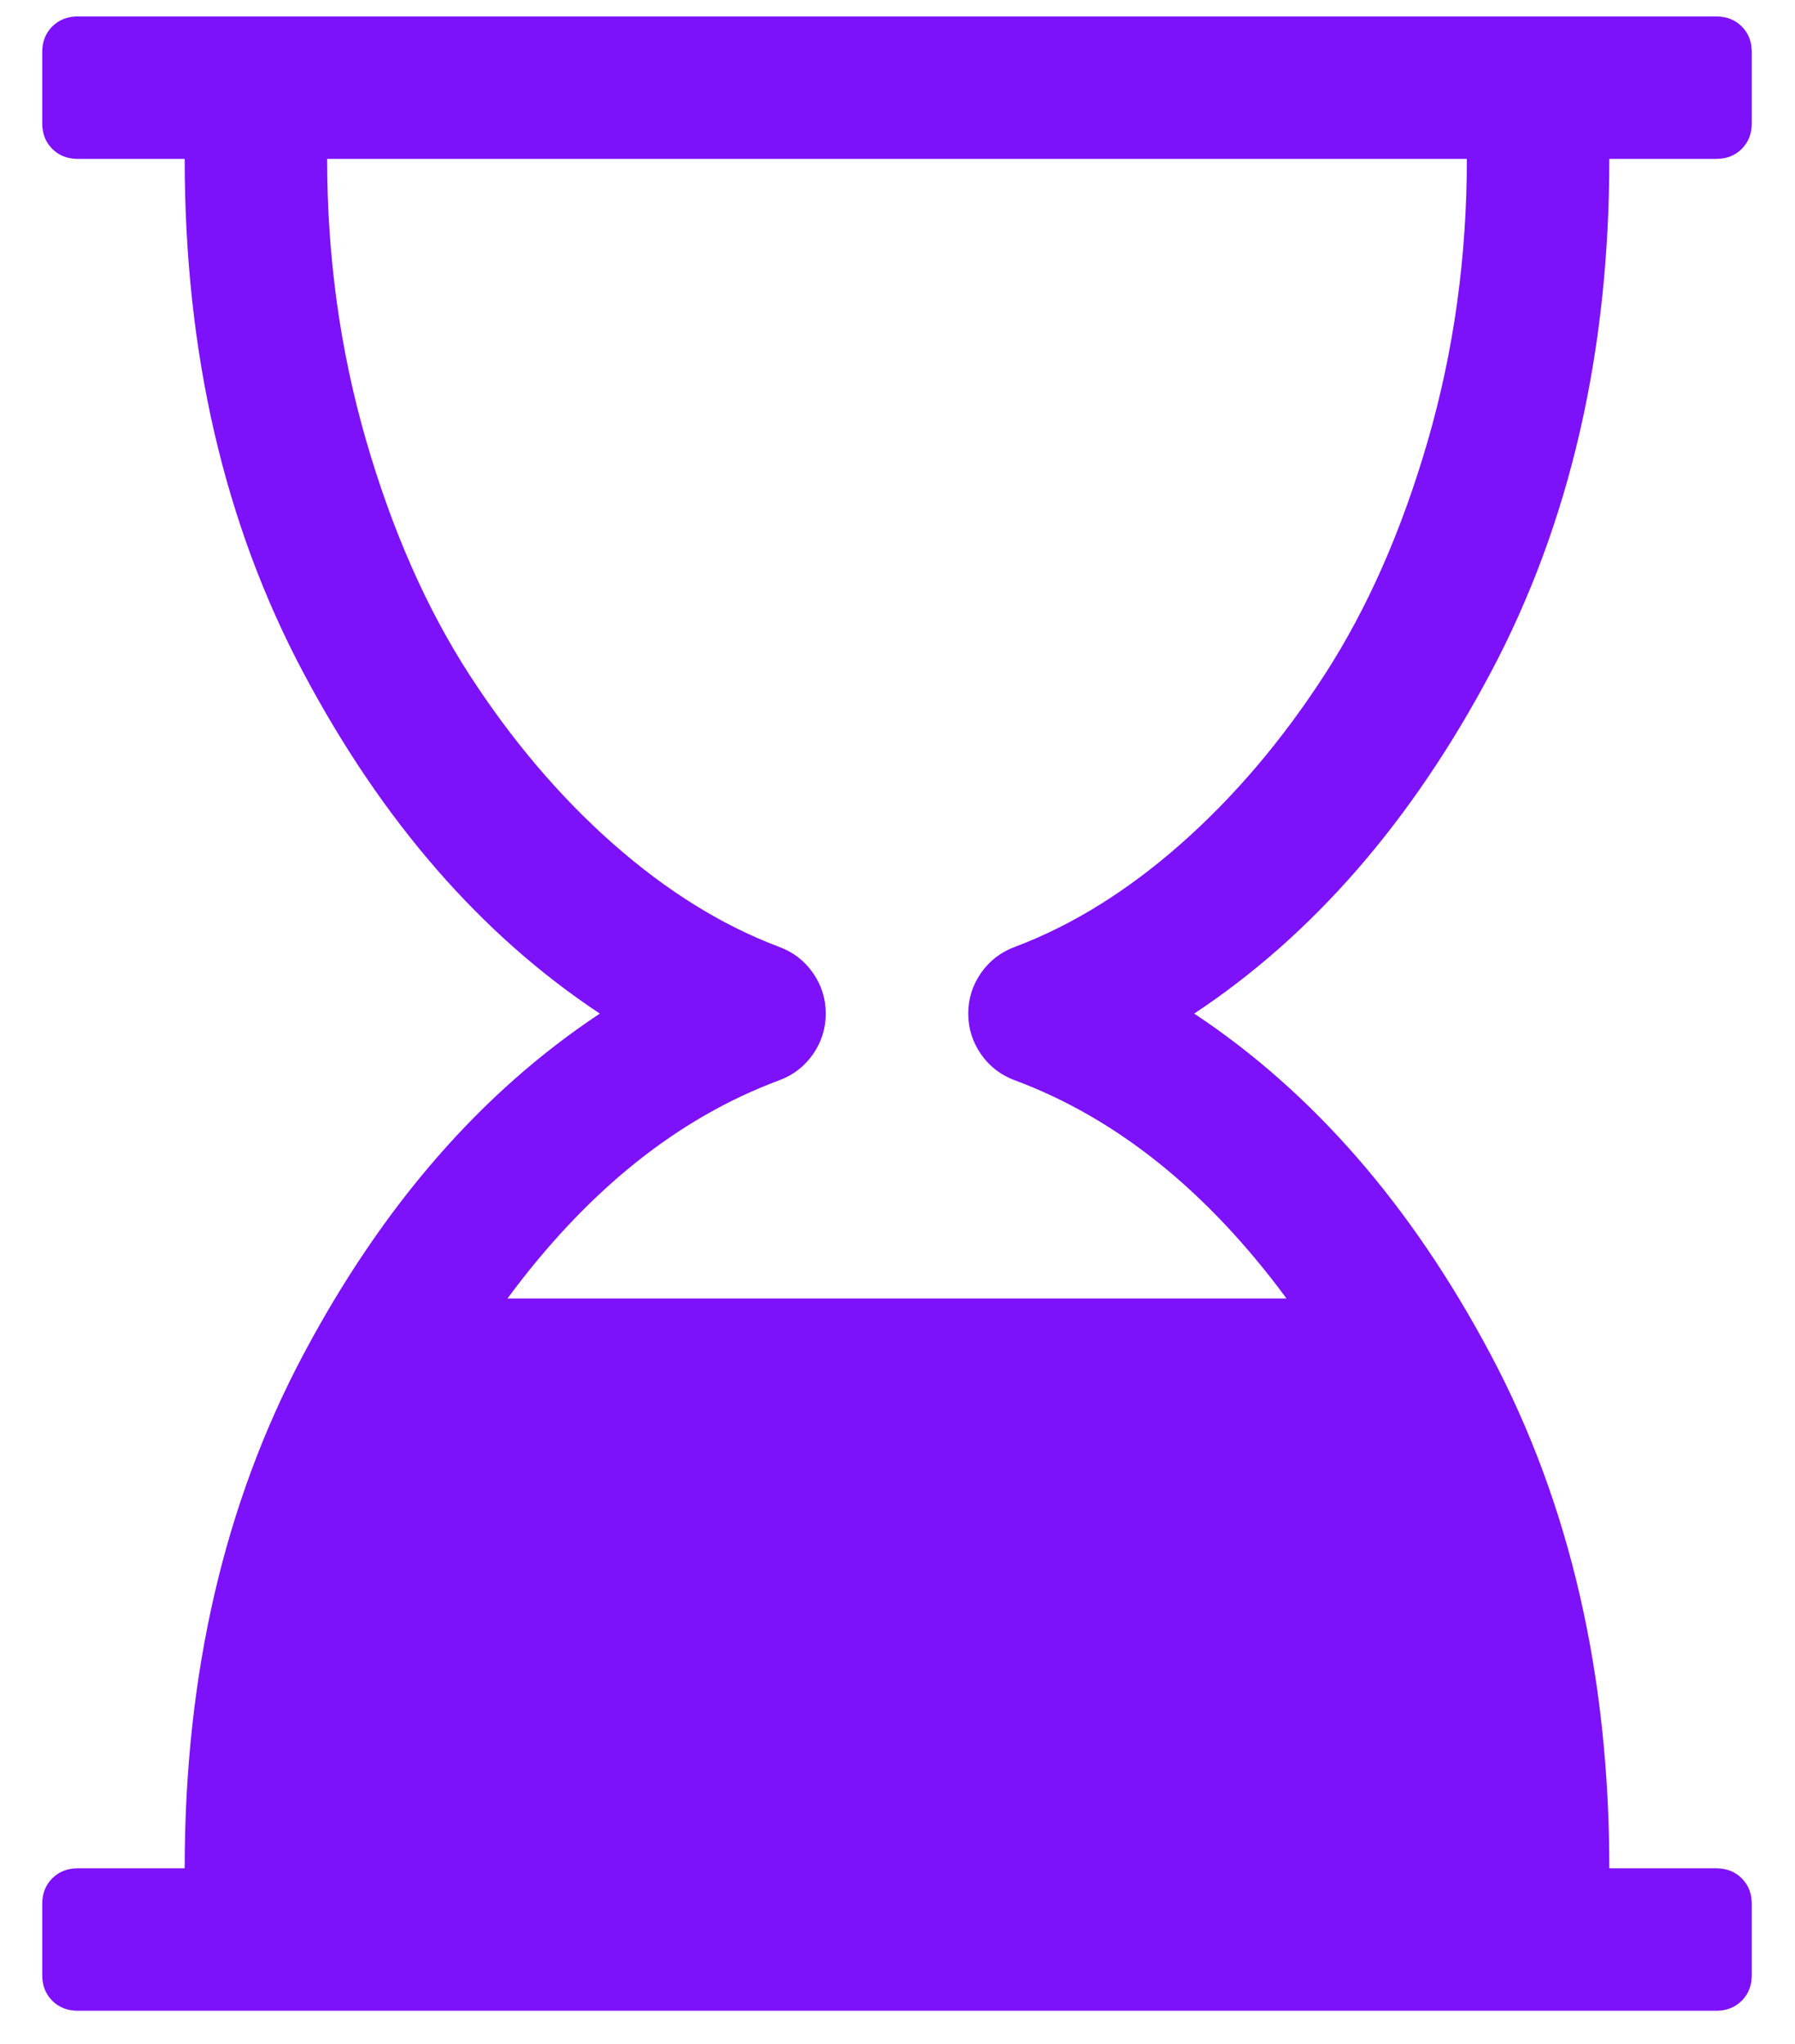 <svg width="36" height="41" viewBox="0 0 36 41" fill="none" xmlns="http://www.w3.org/2000/svg">
<g clip-path="url(#clip0_1_1378)">
<path d="M32.276 3.187C32.276 7.071 31.483 10.505 29.898 13.489C28.314 16.472 26.331 18.753 23.95 20.33C26.331 21.907 28.314 24.188 29.898 27.172C31.483 30.155 32.276 33.589 32.276 37.473H34.419C34.627 37.473 34.798 37.54 34.932 37.674C35.066 37.808 35.133 37.979 35.133 38.187V39.616C35.133 39.824 35.066 39.995 34.932 40.129C34.798 40.263 34.627 40.33 34.419 40.33H1.561C1.353 40.33 1.182 40.263 1.048 40.129C0.914 39.995 0.847 39.824 0.847 39.616V38.187C0.847 37.979 0.914 37.808 1.048 37.674C1.182 37.54 1.353 37.473 1.561 37.473H3.704C3.704 33.589 4.497 30.155 6.082 27.172C7.666 24.188 9.649 21.907 12.03 20.33C9.649 18.753 7.666 16.472 6.082 13.489C4.497 10.505 3.704 7.071 3.704 3.187H1.561C1.353 3.187 1.182 3.12 1.048 2.986C0.914 2.852 0.847 2.681 0.847 2.473V1.044C0.847 0.836 0.914 0.665 1.048 0.531C1.182 0.397 1.353 0.33 1.561 0.33H34.419C34.627 0.33 34.798 0.397 34.932 0.531C35.066 0.665 35.133 0.836 35.133 1.044V2.473C35.133 2.681 35.066 2.852 34.932 2.986C34.798 3.12 34.627 3.187 34.419 3.187H32.276ZM20.356 18.991C21.502 18.559 22.611 17.871 23.682 16.926C24.753 15.981 25.717 14.846 26.573 13.522C27.428 12.198 28.116 10.635 28.637 8.835C29.158 7.034 29.419 5.152 29.419 3.187H6.561C6.561 5.152 6.822 7.034 7.343 8.835C7.864 10.635 8.552 12.198 9.407 13.522C10.263 14.846 11.227 15.981 12.298 16.926C13.37 17.871 14.478 18.559 15.624 18.991C15.907 19.095 16.134 19.27 16.305 19.515C16.476 19.761 16.561 20.032 16.561 20.33C16.561 20.628 16.476 20.899 16.305 21.145C16.134 21.39 15.907 21.565 15.624 21.669C13.585 22.428 11.77 23.887 10.178 26.044H25.802C24.21 23.887 22.395 22.428 20.356 21.669C20.073 21.565 19.846 21.39 19.675 21.145C19.504 20.899 19.419 20.628 19.419 20.33C19.419 20.032 19.504 19.761 19.675 19.515C19.846 19.27 20.073 19.095 20.356 18.991Z" fill="#7D11F9"/>
</g>
<defs>
<clipPath id="clip0_1_1378">
<rect width="34.3" height="40" fill="white" transform="matrix(1 0 0 -1 0.84 40.33)"/>
</clipPath>
</defs>
</svg>
